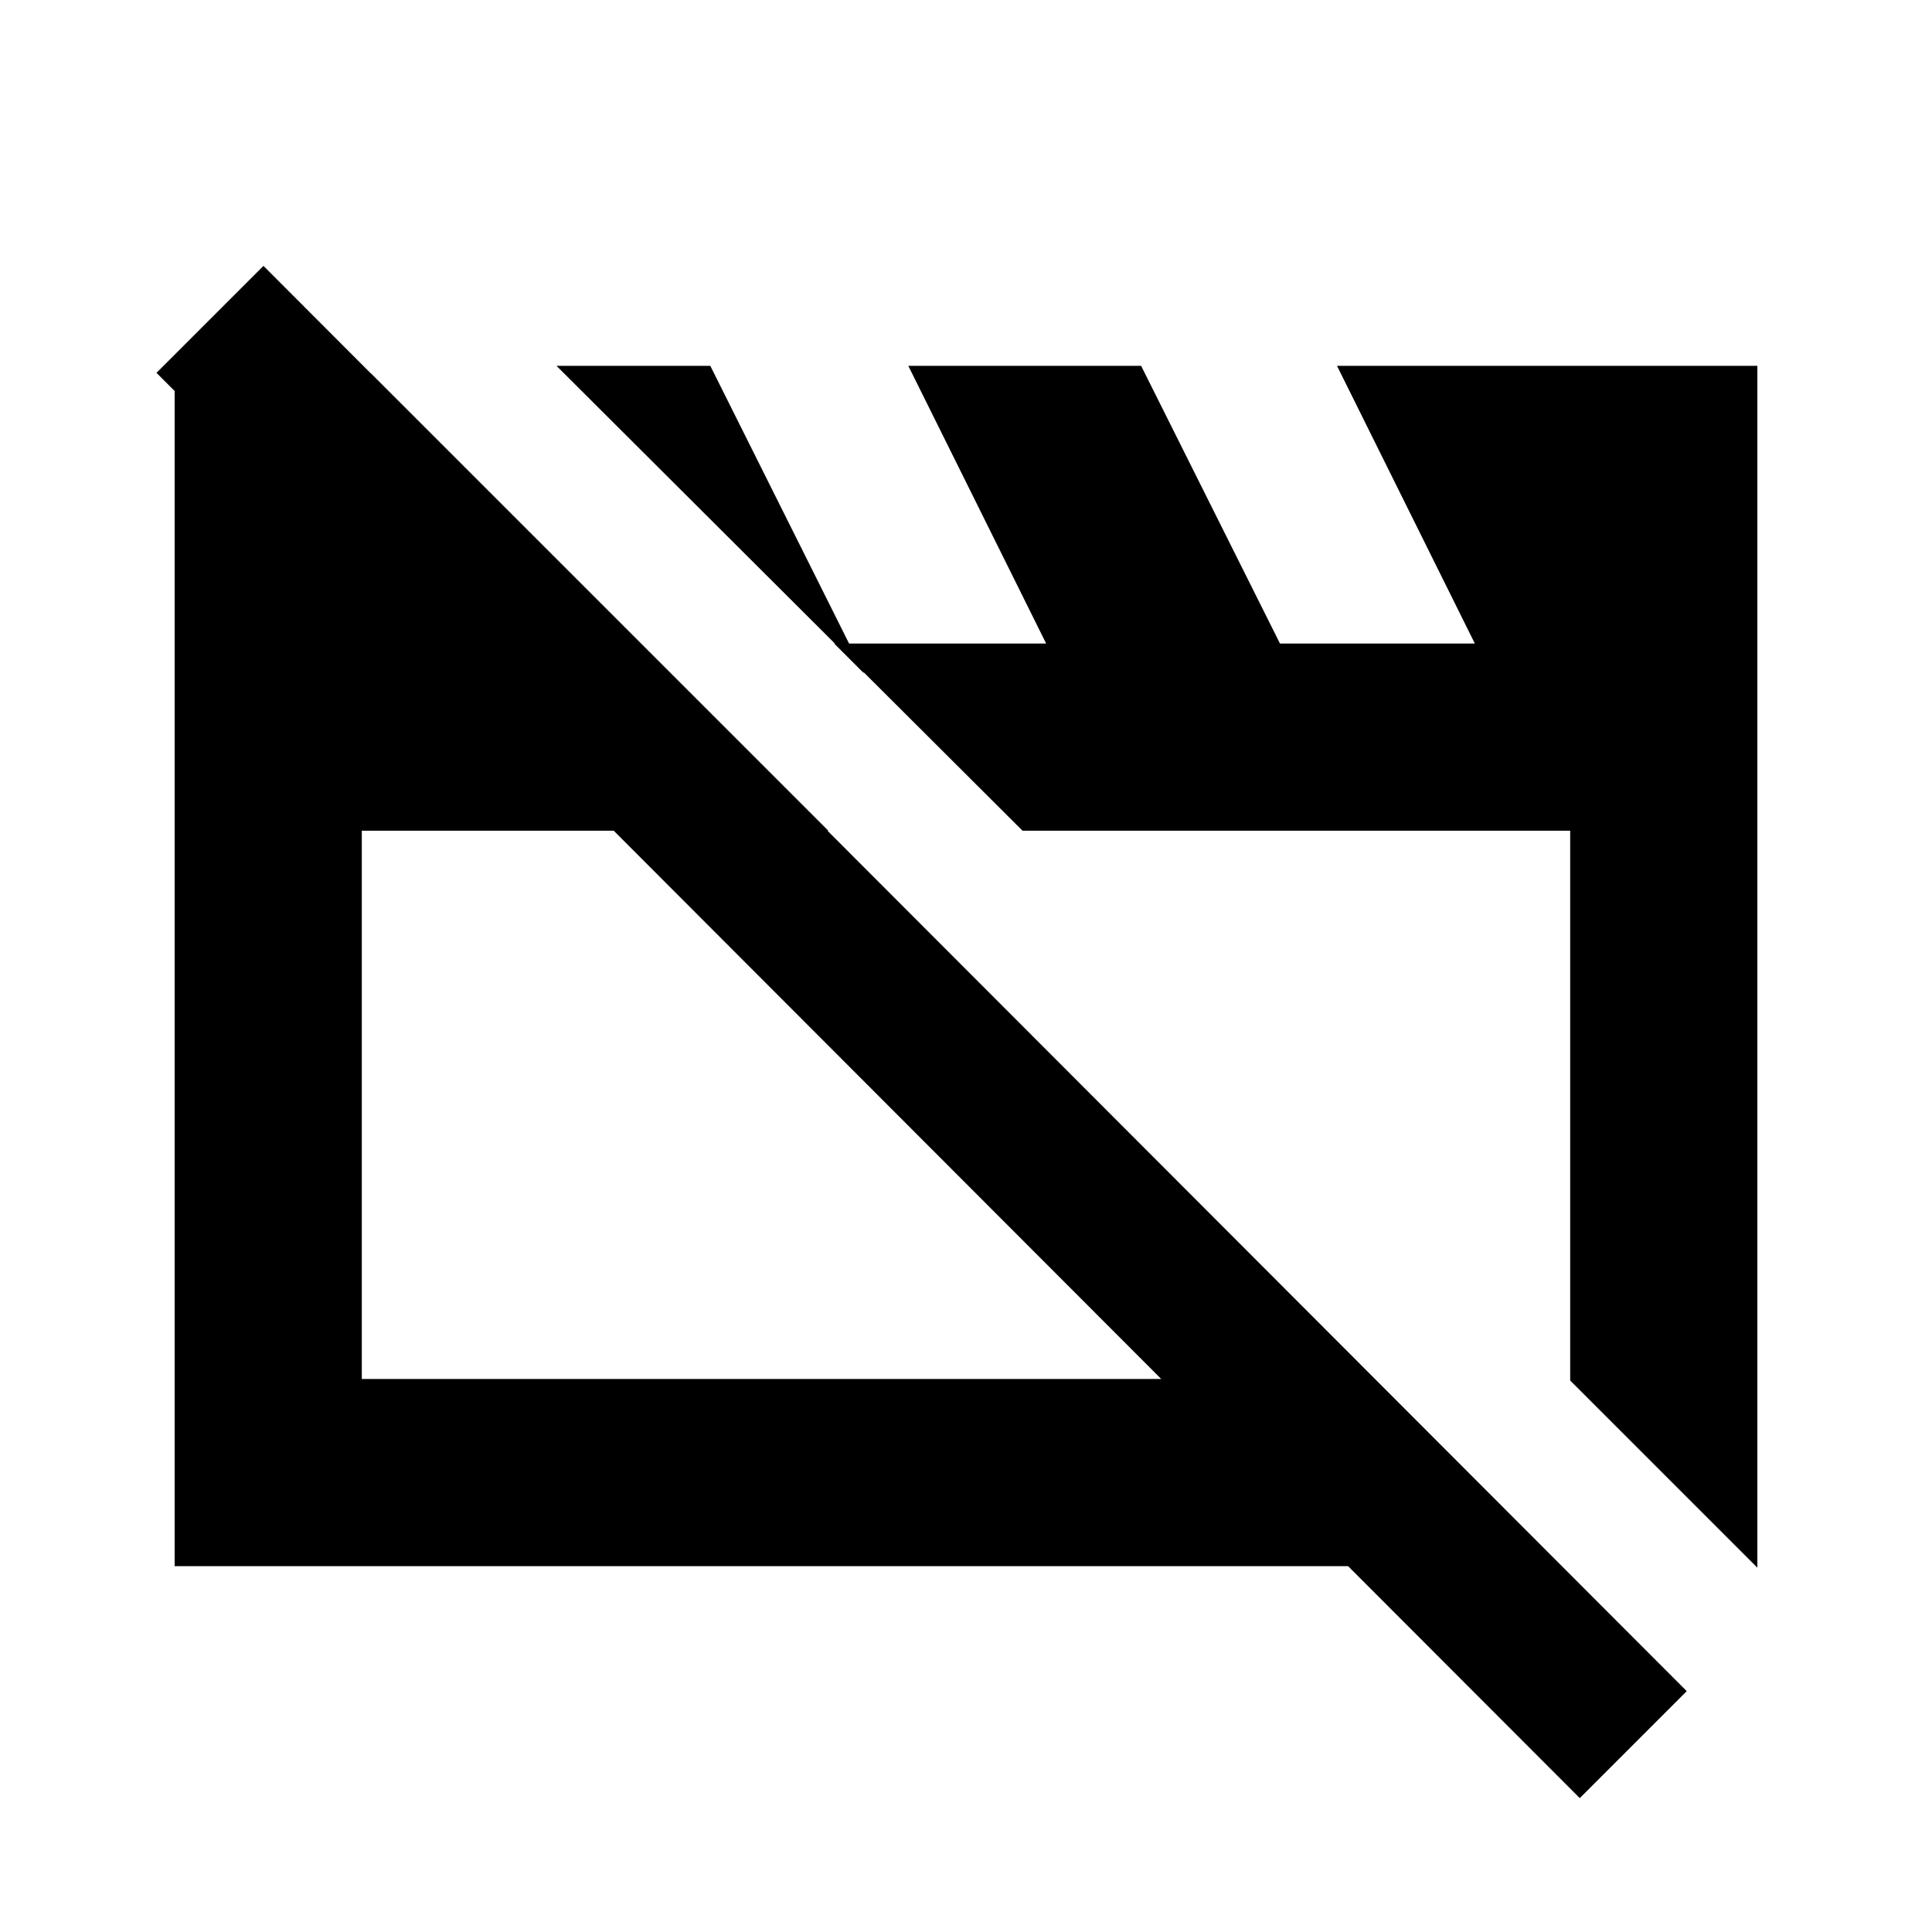 <svg xmlns="http://www.w3.org/2000/svg" height="20" viewBox="0 -960 960 960" width="20"><path d="M86.78-181.78v-592.48h97.76l227.05 227.04H179.78v272.44h503.44l92.8 93H86.78Zm786.44.76-93-93v-273.2H508.09l-231.57-231h76.43l76.33 152.76-14.76-14.76h105.31l-68.5-138h115.69l69 138h96.83l-68.5-138h208.87v597.2Zm-88.24 114.5L77.76-774.74l53.15-53.15 707.22 708.22-53.15 53.15ZM440.5-411Zm203.87.13Z"/></svg>